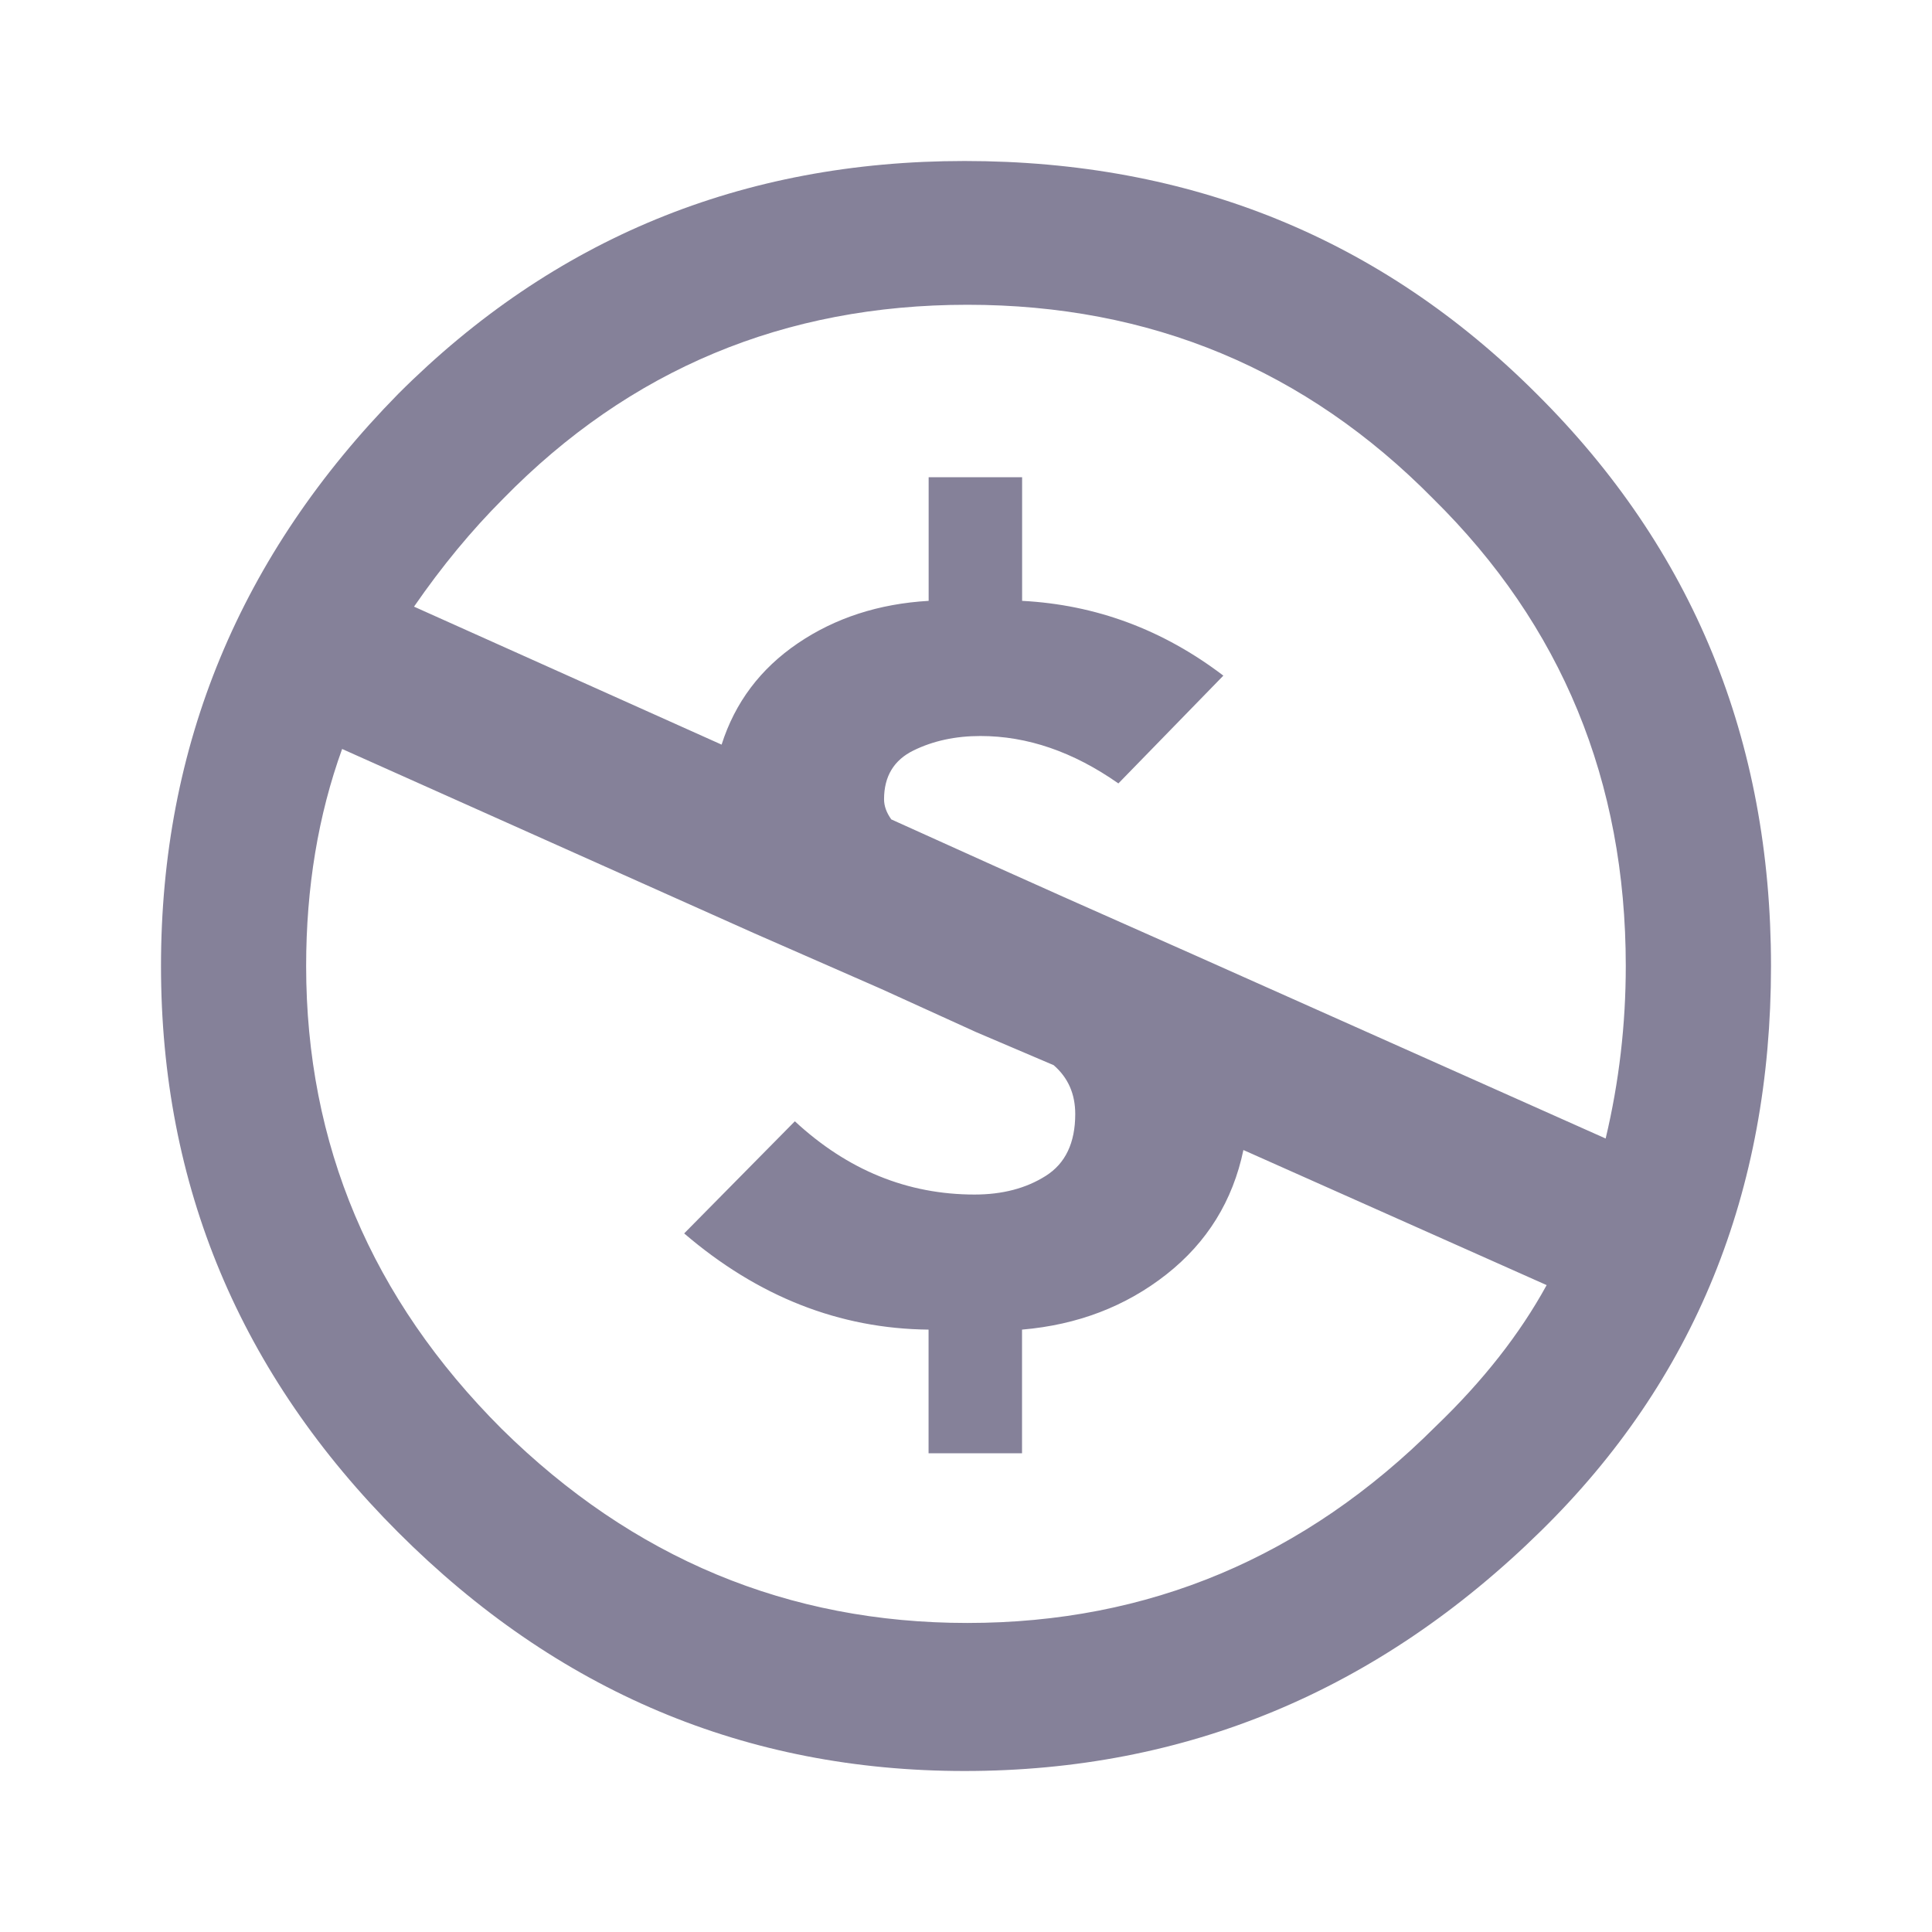 <svg width="24" height="24" viewBox="0 0 24 24" fill="none" xmlns="http://www.w3.org/2000/svg">
<path d="M11.982 2C14.791 2 17.16 2.964 19.089 4.893C21.029 6.821 22 9.19 22 12C22 14.81 21.047 17.149 19.142 19.018C17.119 21.006 14.732 22 11.982 22C9.268 22 6.923 21.012 4.947 19.036C2.982 17.071 2 14.727 2 12C2 9.262 2.982 6.893 4.947 4.893C6.875 2.964 9.22 2 11.982 2ZM4.25 9.304C3.953 10.125 3.803 11.024 3.803 12C3.803 14.215 4.613 16.132 6.232 17.75C7.862 19.358 9.791 20.161 12.017 20.161C14.268 20.161 16.207 19.346 17.839 17.715C18.422 17.155 18.88 16.572 19.213 15.964L15.446 14.286C15.314 14.917 14.996 15.432 14.491 15.83C13.984 16.229 13.386 16.458 12.696 16.517V18.053H11.535V16.517C10.428 16.506 9.416 16.108 8.499 15.322L9.874 13.929C10.529 14.536 11.273 14.839 12.107 14.839C12.452 14.839 12.747 14.762 12.991 14.607C13.235 14.453 13.357 14.197 13.357 13.839C13.357 13.589 13.268 13.387 13.089 13.232L12.125 12.821L10.947 12.285L9.357 11.588L4.25 9.304ZM12.018 3.786C9.744 3.786 7.822 4.589 6.25 6.196C5.857 6.589 5.488 7.036 5.143 7.536L8.964 9.25C9.131 8.726 9.446 8.307 9.911 7.991C10.375 7.676 10.917 7.5 11.536 7.464V5.928H12.697V7.464C13.614 7.512 14.447 7.822 15.197 8.393L13.893 9.732C13.333 9.339 12.762 9.143 12.179 9.143C11.869 9.143 11.592 9.203 11.349 9.322C11.105 9.441 10.982 9.643 10.982 9.929C10.982 10.012 11.012 10.095 11.072 10.179L12.339 10.751L13.214 11.143L14.822 11.857L19.946 14.143C20.113 13.441 20.196 12.727 20.196 12C20.196 9.703 19.399 7.768 17.804 6.196C16.22 4.589 14.291 3.786 12.018 3.786Z" fill="#858199"/>
</svg>
